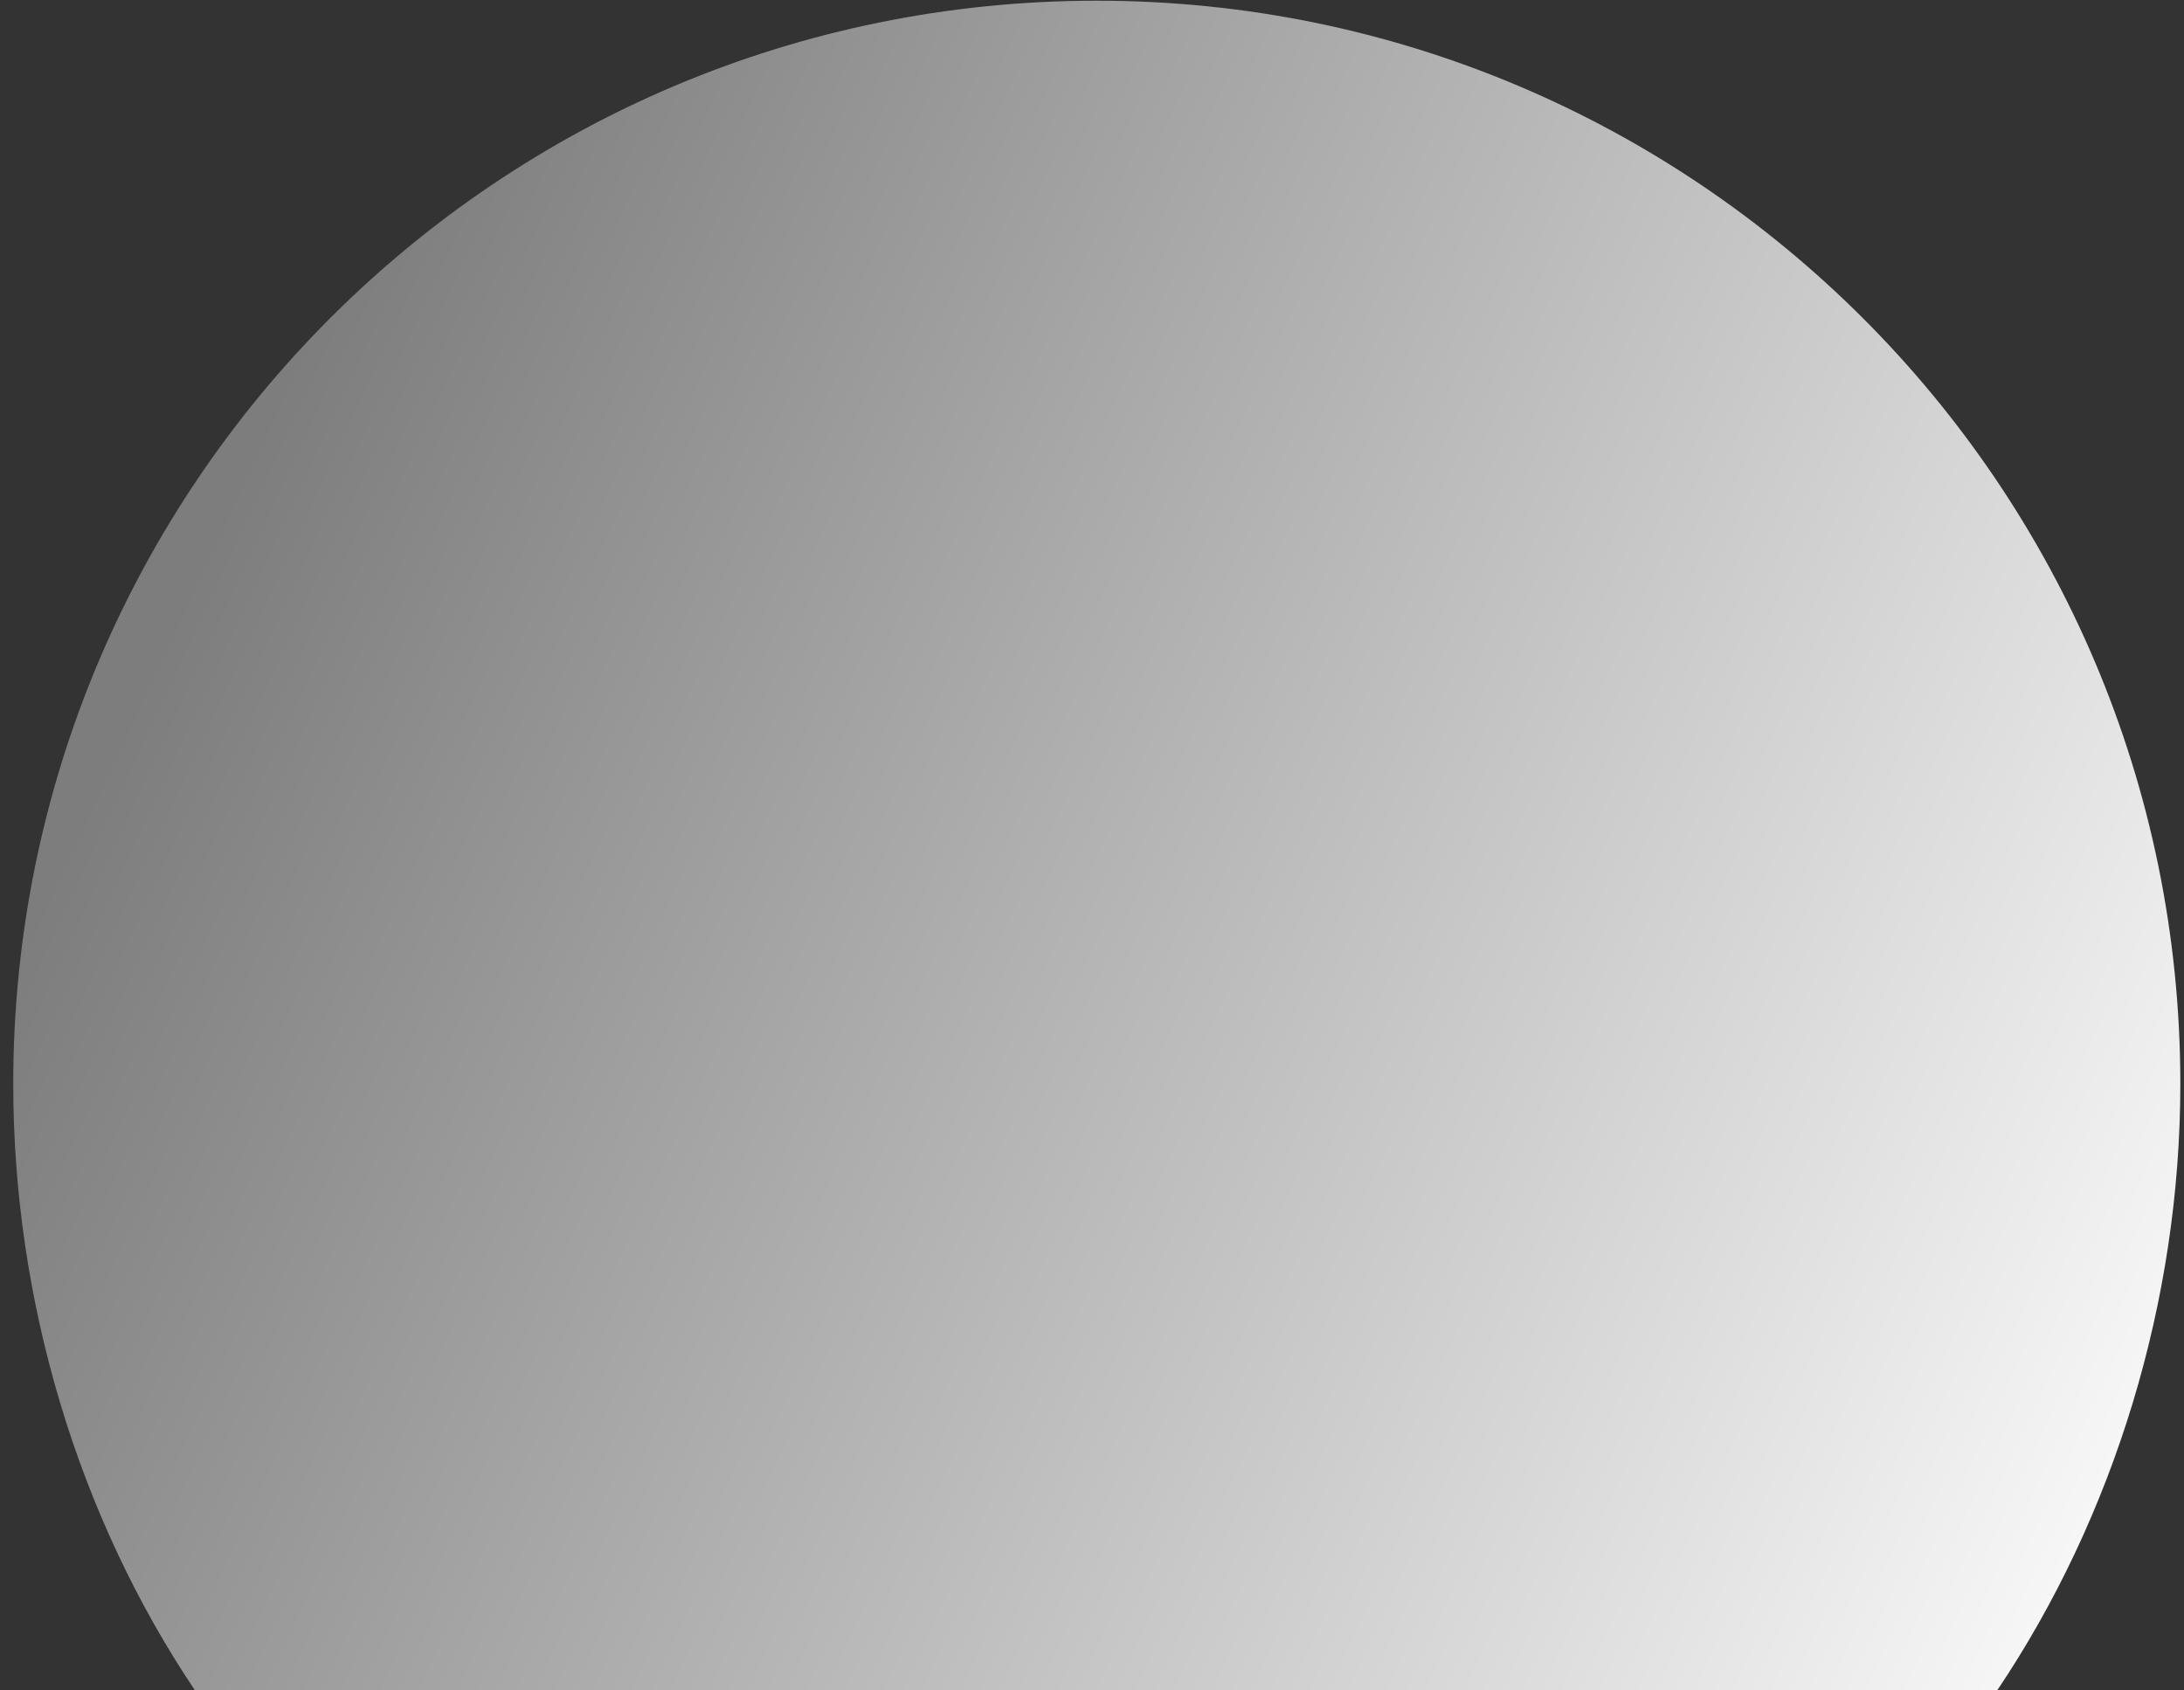 ﻿<?xml version="1.0" encoding="utf-8"?>
<svg version="1.1" xmlns:xlink="http://www.w3.org/1999/xlink" width="155px" height="120px" xmlns="http://www.w3.org/2000/svg">
  <rect width="100%" height="100%" fill="#333333" stroke="none"/>
  <defs>
    <linearGradient gradientUnits="userSpaceOnUse" x1="163.94" y1="100.05" x2="-8.06" y2="20.05" id="LinearGradient1021">
      <stop id="Stop1022" stop-color="#ffffff" offset="0" />
      <stop id="Stop1023" stop-color="#e0e0e0" offset="0.2" />
      <stop id="Stop1024" stop-color="#7d7d7d" offset="0.85" />
      <stop id="Stop1025" stop-color="#7d7d7d" offset="1" />
    </linearGradient>
  </defs>
  <g transform="matrix(1 0 0 1 -135 -17163 )">
    <path d="M 13.84 120  C 5.54 107.65  0.94 92.35  0.94 76.95  C 0.94 34.45  35.34 0.05  77.84 0.05  C 120.24 0.05  154.74 34.45  154.74 76.95  C 154.74 92.35  150.04 107.65  141.74 120  L 13.84 120  Z " fill-rule="nonzero" fill="url(#LinearGradient1021)" stroke="none" transform="matrix(1 0 0 1 135 17163 )" />
  </g>
</svg>